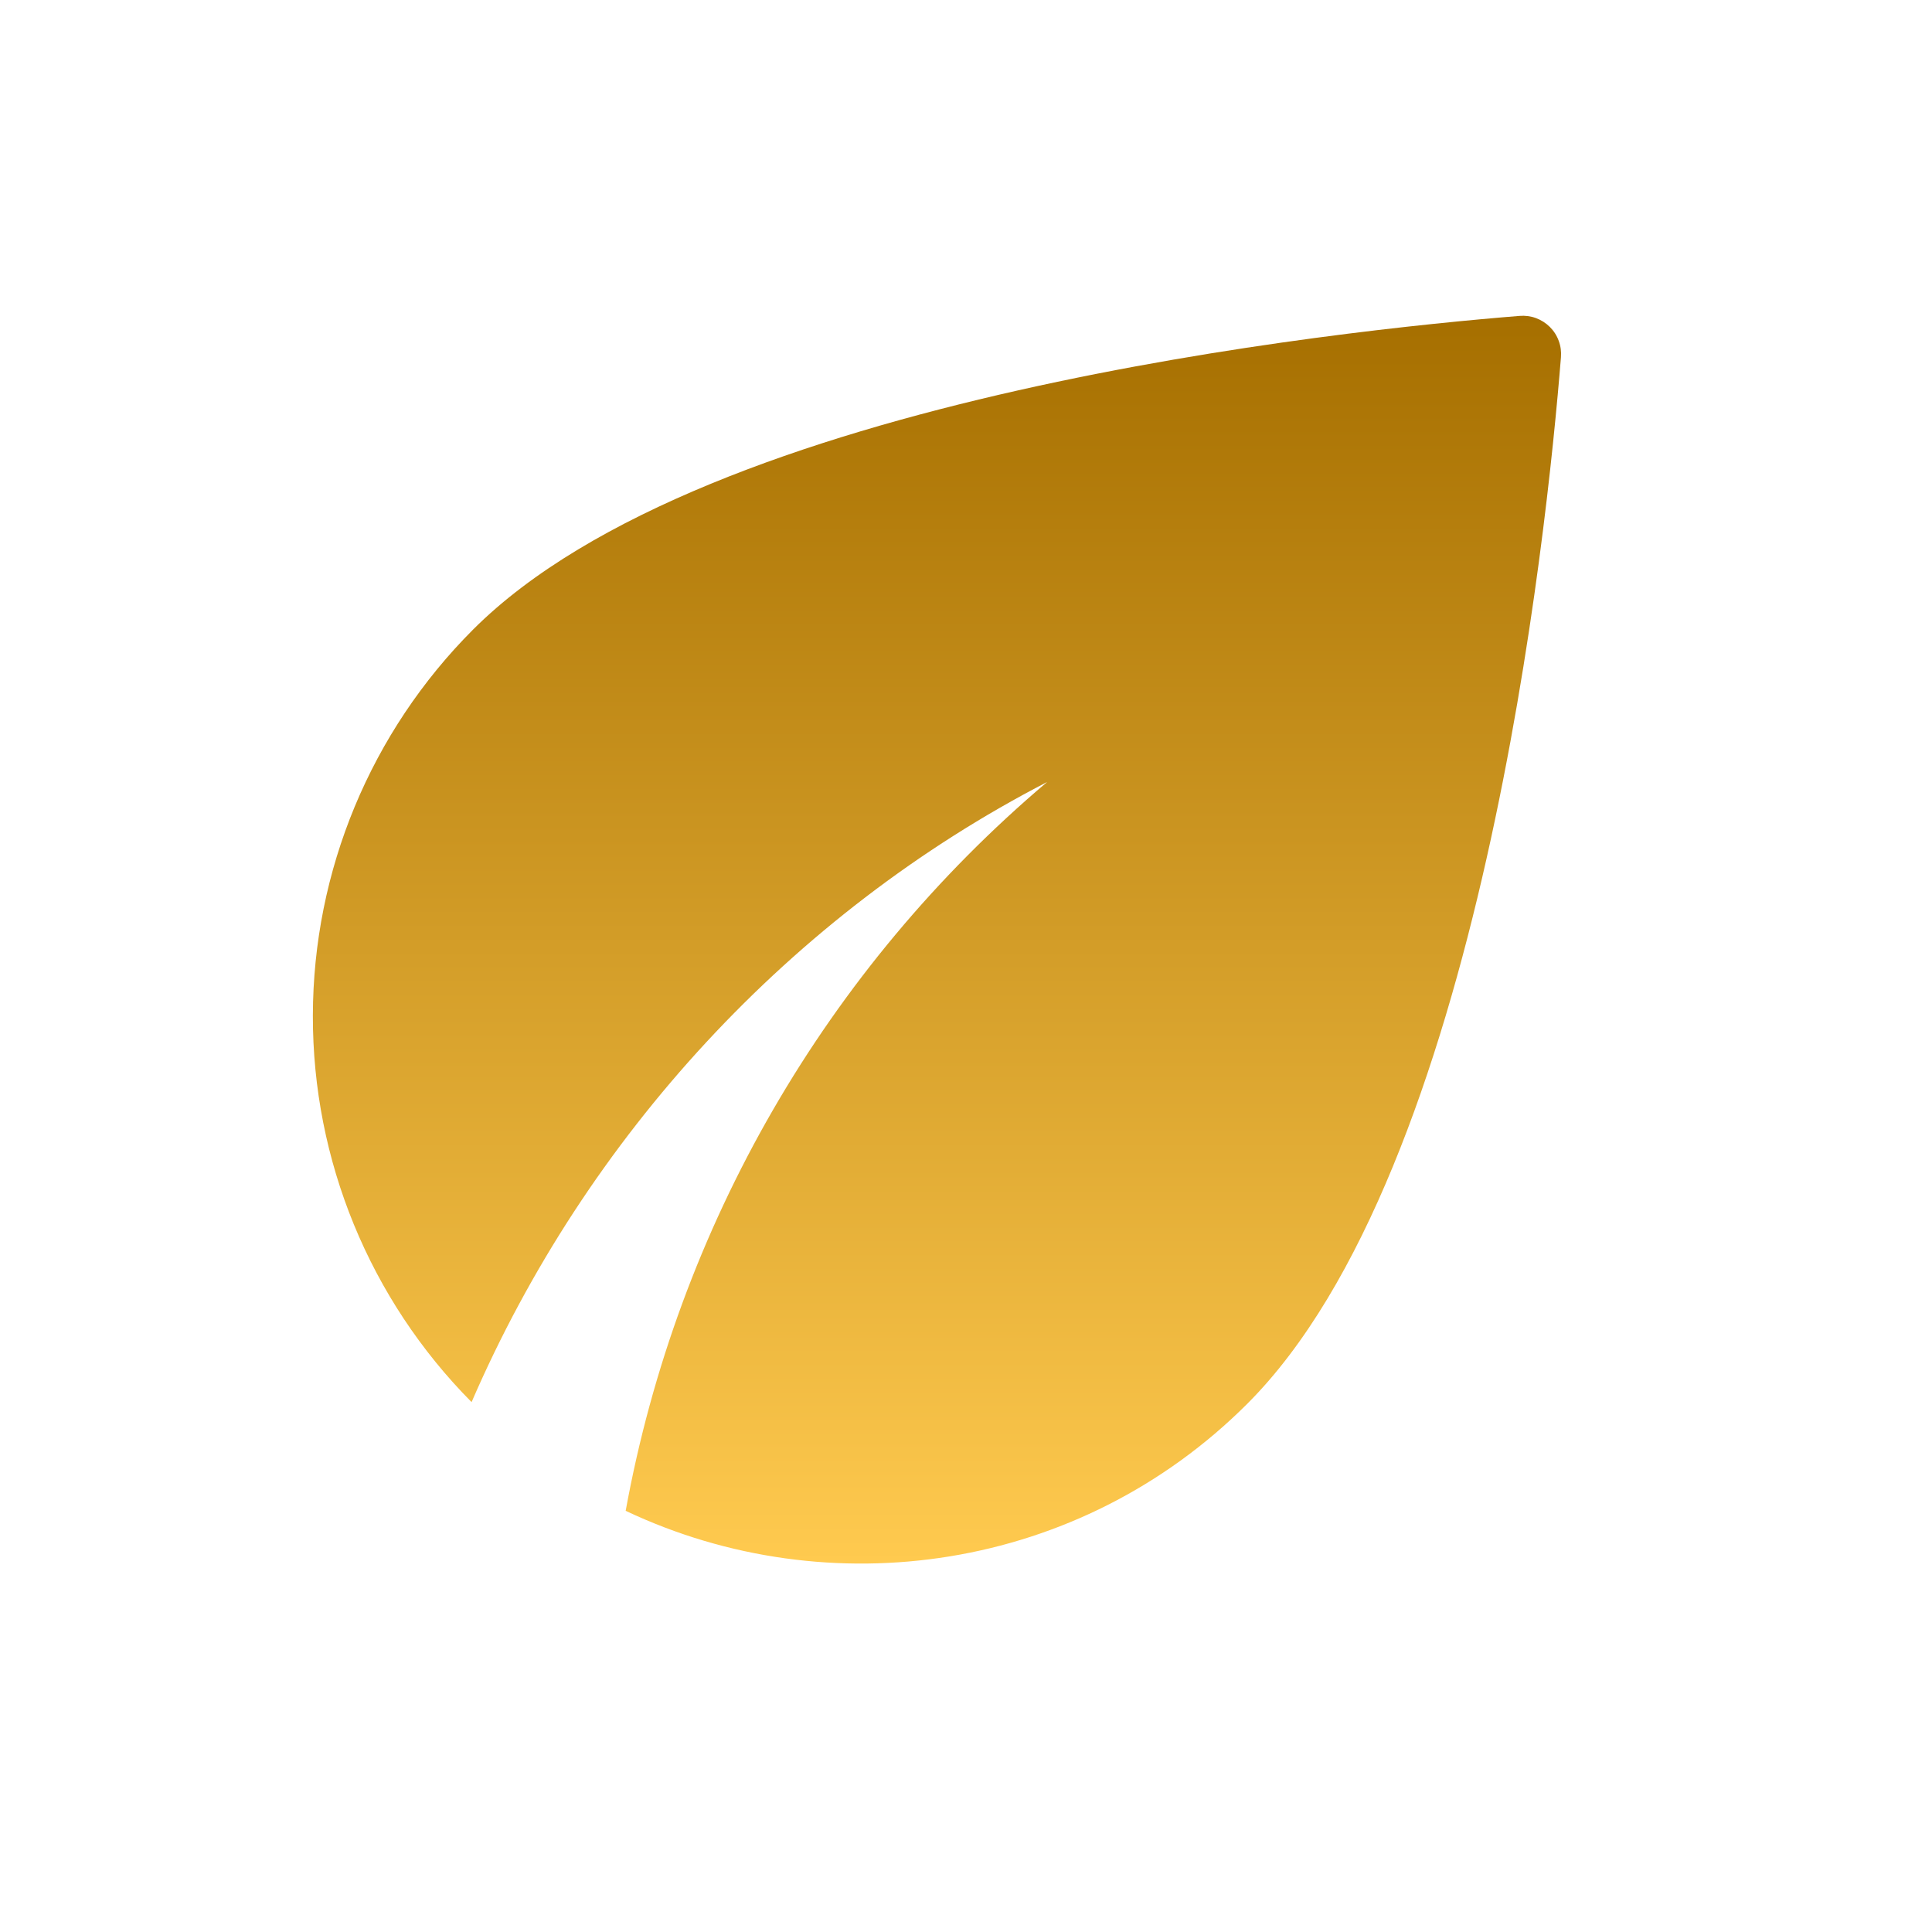 <svg width="33" height="33" viewBox="0 0 33 33" fill="none" xmlns="http://www.w3.org/2000/svg">
<path d="M8.082 10.752C6.333 12.502 5.349 14.872 5.344 17.345C5.339 19.819 6.314 22.193 8.055 23.949C10.019 19.408 13.518 15.614 17.886 13.357C14.116 16.547 11.572 20.947 10.687 25.806C14.16 27.449 18.434 26.848 21.306 23.976C25.299 19.982 26.422 9.096 26.662 6.104C26.67 6.009 26.658 5.913 26.625 5.824C26.593 5.734 26.541 5.653 26.473 5.585C26.406 5.518 26.324 5.466 26.235 5.433C26.145 5.4 26.049 5.388 25.954 5.396C22.962 5.637 12.076 6.759 8.082 10.752Z" fill="url(#paint0_linear_48_113)"/>
<defs>
<linearGradient id="paint0_linear_48_113" x1="16.004" y1="5.394" x2="16.004" y2="26.707" gradientUnits="userSpaceOnUse">
<stop stop-color="#A66F00"/>
<stop offset="1" stop-color="#FFCA4F"/>
</linearGradient>
</defs>
</svg>
